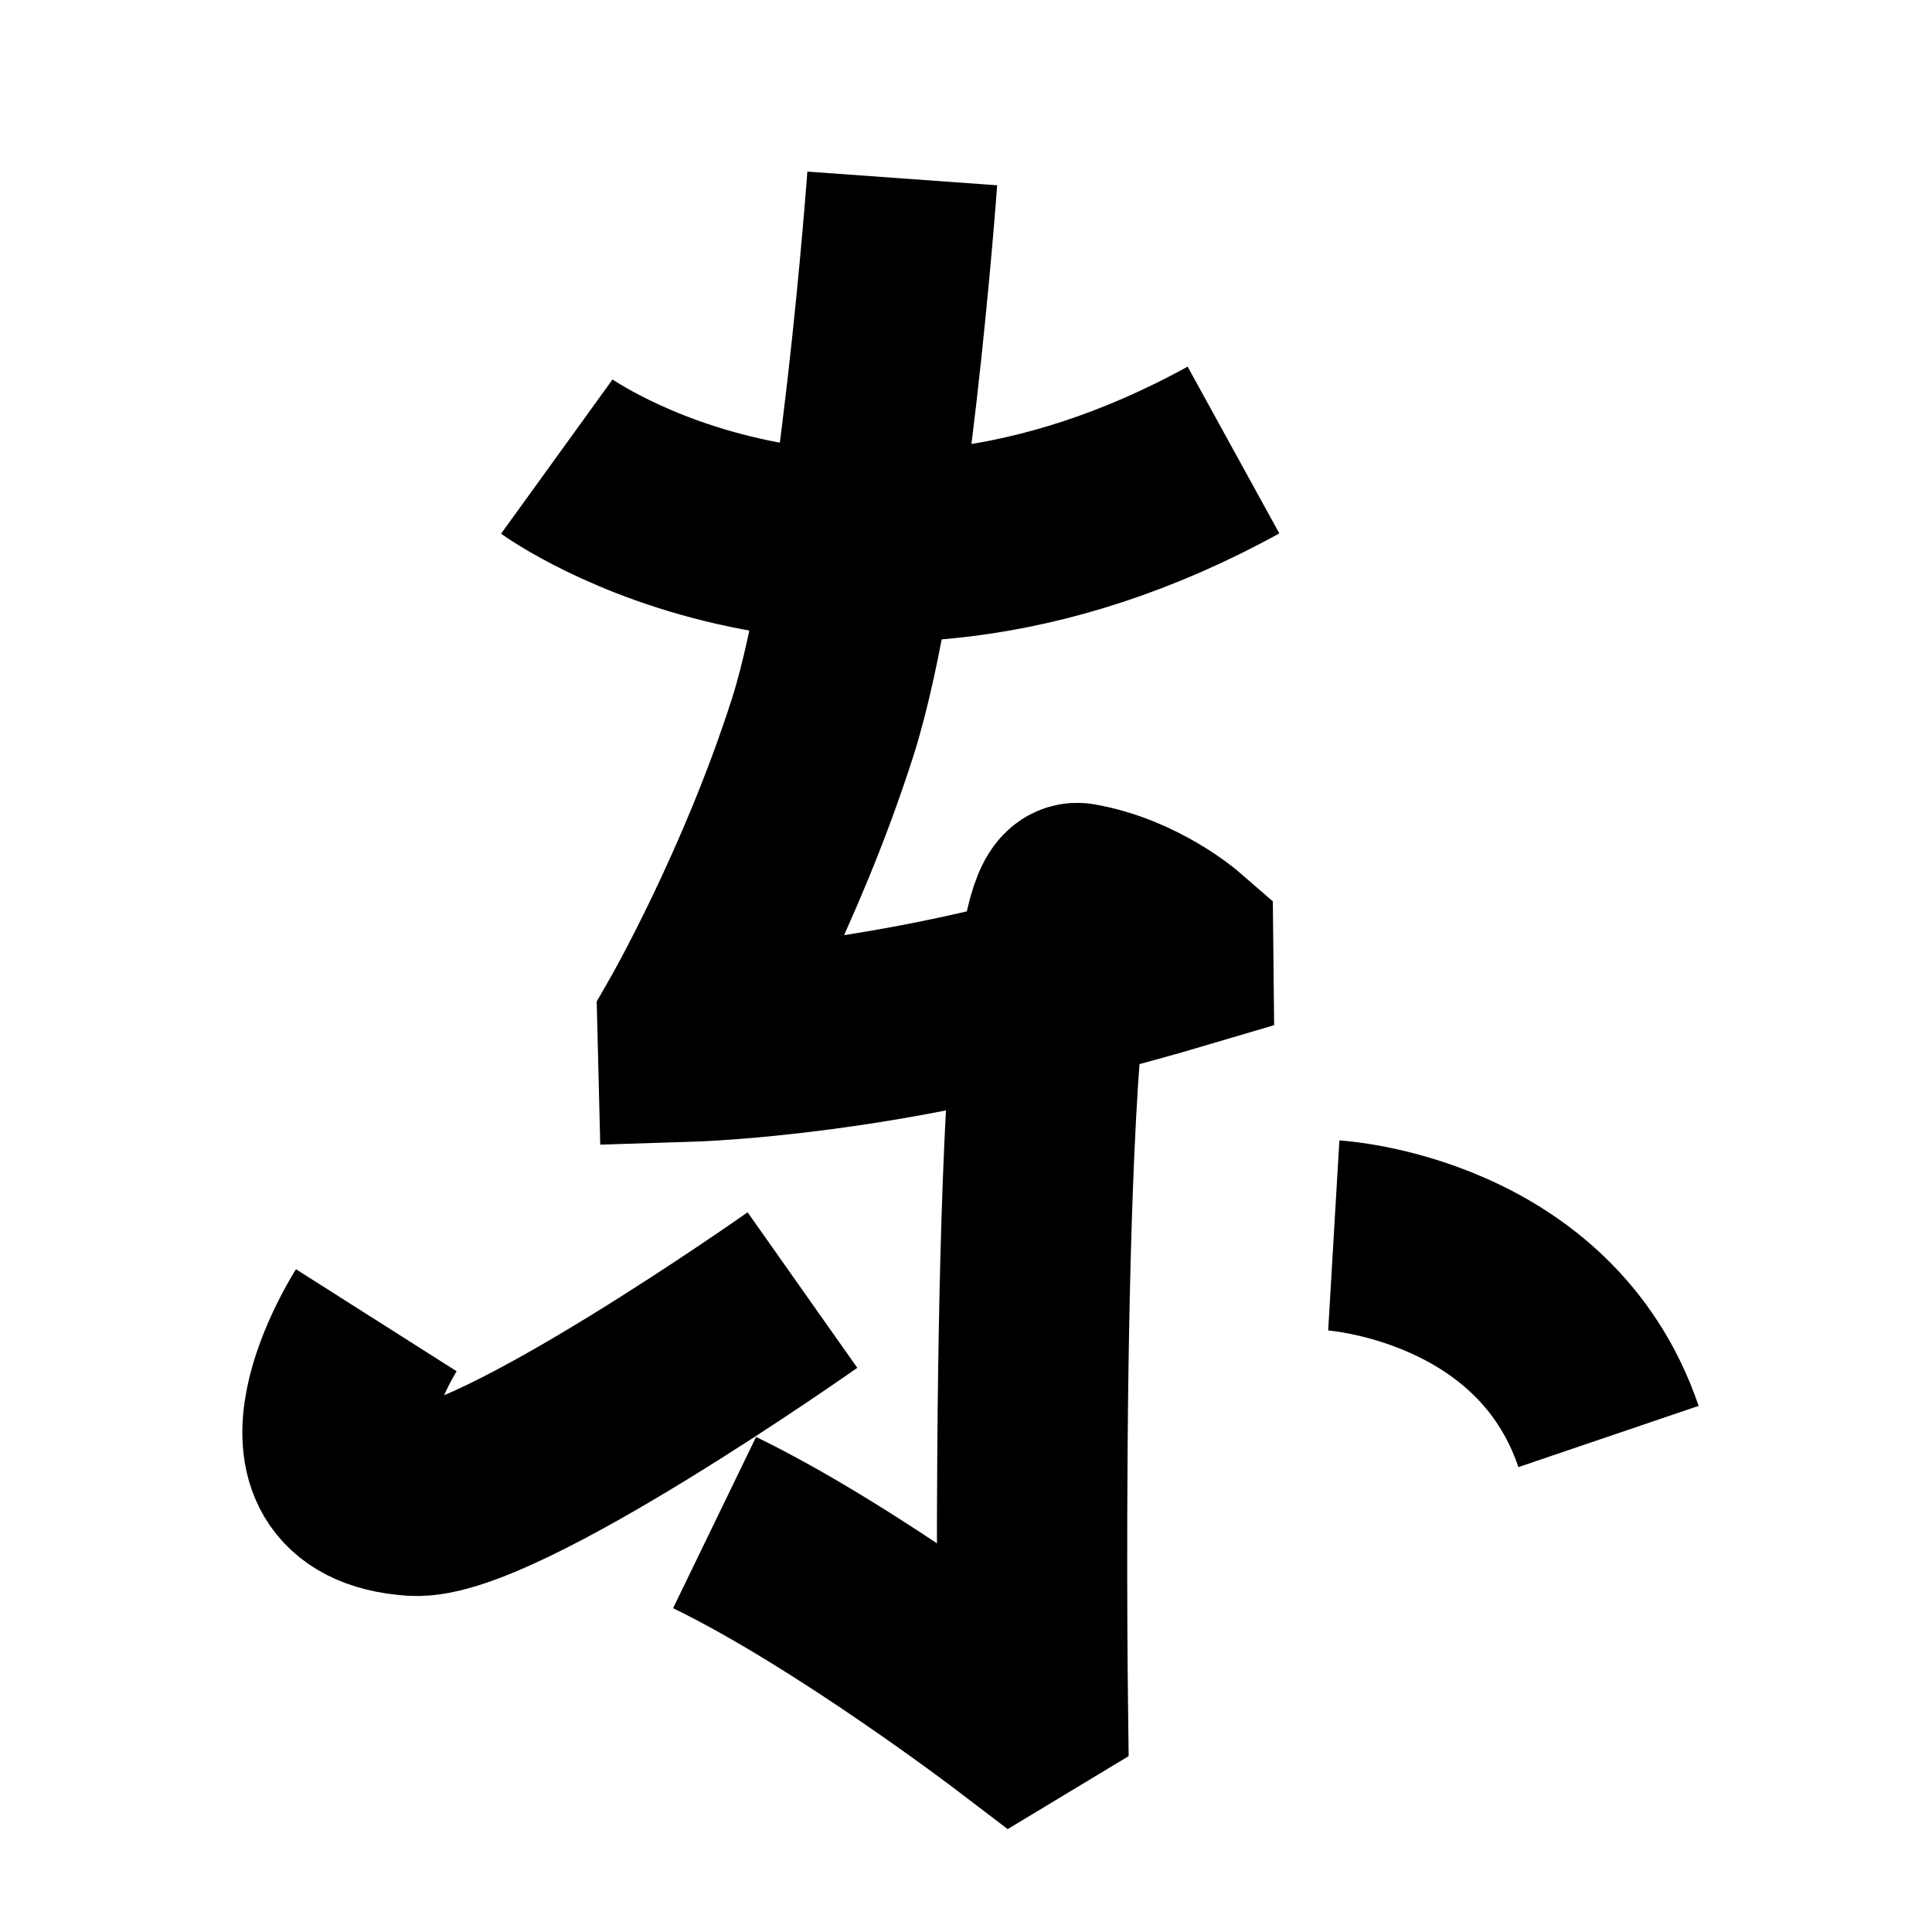 <?xml version="1.0" encoding="UTF-8"?>
<svg xmlns="http://www.w3.org/2000/svg" xmlns:xlink="http://www.w3.org/1999/xlink" width="1000pt" height="1000pt" viewBox="0 0 1000 1000" version="1.1">
<g id="surface1">
<path style="fill:none;stroke-width:19.7;stroke-linecap:butt;stroke-linejoin:miter;stroke:rgb(0%,0%,0%);stroke-opacity:1;stroke-miterlimit:4;" d="M 57.641 47.265 C 57.641 47.265 87.373 68.752 127.689 46.587 " transform="matrix(5,0,0,5,0,0)"/>
<path style="fill:none;stroke-width:19.7;stroke-linecap:butt;stroke-linejoin:miter;stroke:rgb(0%,0%,0%);stroke-opacity:1;stroke-miterlimit:4;" d="M 93.402 18.472 C 93.402 18.472 90.513 58.513 85.166 75.274 C 79.818 92.035 71.686 106.193 71.686 106.193 L 71.739 108.334 C 71.739 108.334 82.704 107.984 96.99 105.095 C 108.802 102.705 121.97 98.798 121.97 98.798 L 121.96 97.834 C 121.96 97.834 117.557 94.003 111.604 92.97 C 105.853 91.973 106.916 176.276 106.916 176.276 L 104.962 177.455 C 104.962 177.455 87.587 164.213 73.973 157.616 " transform="matrix(5,0,0,5,0,0)"/>
<path style="fill:none;stroke-width:19.7;stroke-linecap:butt;stroke-linejoin:miter;stroke:rgb(0%,0%,0%);stroke-opacity:1;stroke-miterlimit:4;" d="M 38.953 136.67 C 38.953 136.67 27.729 154.344 42.809 155.361 C 51.327 155.935 83.069 133.547 83.069 133.547 " transform="matrix(5,0,0,5,0,0)"/>
<path style="fill:none;stroke-width:19.7;stroke-linecap:butt;stroke-linejoin:miter;stroke:rgb(0%,0%,0%);stroke-opacity:1;stroke-miterlimit:4;" d="M 138.073 127.892 C 138.073 127.892 159.878 129.176 166.513 148.705 " transform="matrix(5,0,0,5,0,0)"/>
</g>
</svg>
